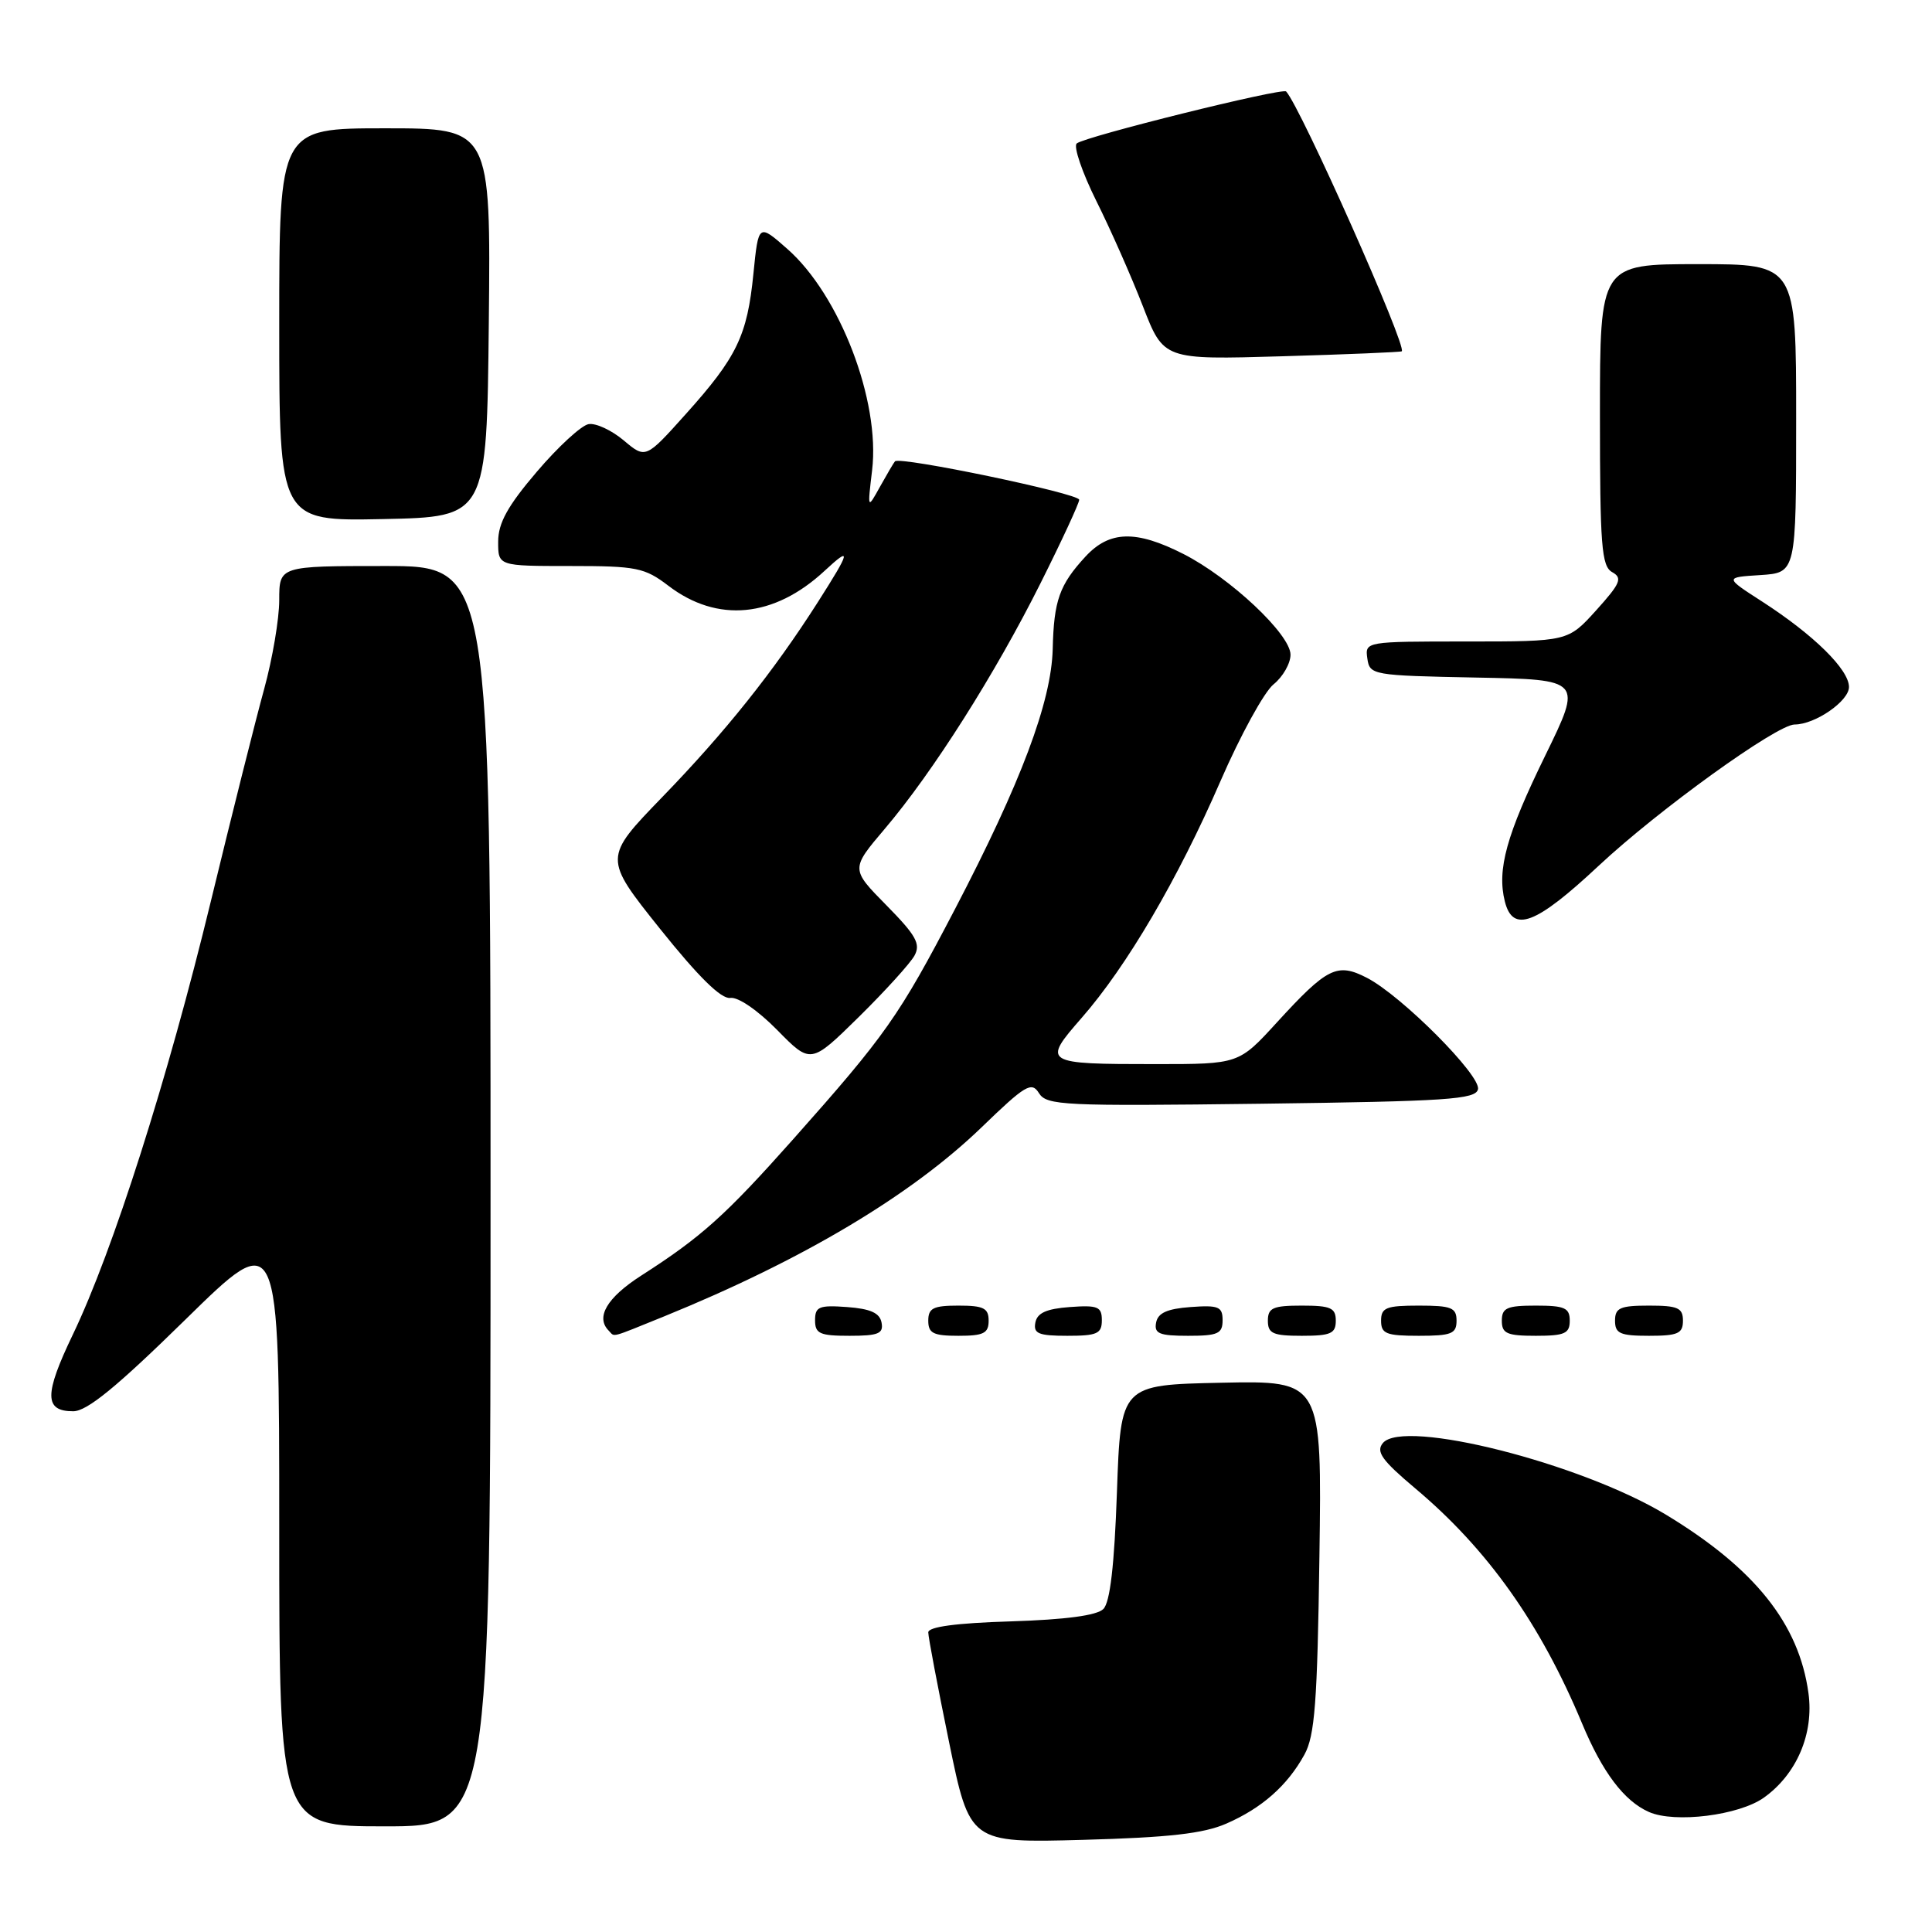 <?xml version="1.0" encoding="UTF-8" standalone="no"?>
<!DOCTYPE svg PUBLIC "-//W3C//DTD SVG 1.1//EN" "http://www.w3.org/Graphics/SVG/1.1/DTD/svg11.dtd" >
<svg xmlns="http://www.w3.org/2000/svg" xmlns:xlink="http://www.w3.org/1999/xlink" version="1.1" viewBox="0 0 256 256">
 <g >
 <path fill="currentColor"
d=" M 162.49 241.64 C 167.21 239.58 170.58 236.61 172.84 232.50 C 174.22 230.01 174.56 225.57 174.83 206.22 C 175.16 182.94 175.16 182.94 161.83 183.22 C 148.50 183.50 148.50 183.50 148.00 197.70 C 147.66 207.43 147.09 212.32 146.20 213.20 C 145.35 214.06 141.19 214.61 133.95 214.84 C 126.69 215.06 123.00 215.56 123.00 216.30 C 123.00 216.93 124.24 223.45 125.75 230.81 C 128.50 244.20 128.50 244.20 143.50 243.79 C 154.87 243.48 159.47 242.96 162.49 241.64 Z  M 65.00 158.50 C 65.00 75.00 65.00 75.00 51.00 75.00 C 37.00 75.00 37.00 75.00 37.00 79.52 C 37.00 82.01 36.10 87.30 35.01 91.27 C 33.91 95.25 30.72 107.95 27.92 119.50 C 22.22 143.00 14.95 165.81 9.65 176.84 C 5.84 184.78 5.85 187.00 9.70 187.00 C 11.53 187.00 15.45 183.79 24.59 174.83 C 37.00 162.66 37.00 162.66 37.00 202.33 C 37.00 242.00 37.00 242.00 51.00 242.00 C 65.00 242.00 65.00 242.00 65.00 158.50 Z  M 233.72 238.20 C 238.07 235.10 240.37 229.72 239.63 224.35 C 238.38 215.17 232.52 207.83 220.76 200.71 C 209.50 193.89 185.97 187.93 183.24 191.21 C 182.29 192.36 183.10 193.49 187.54 197.23 C 197.11 205.27 204.12 215.15 209.63 228.36 C 212.34 234.86 215.21 238.65 218.50 240.10 C 221.93 241.61 230.42 240.55 233.72 238.20 Z  M 88.02 174.42 C 106.33 166.97 120.67 158.43 130.04 149.40 C 135.87 143.76 136.69 143.27 137.67 144.85 C 138.69 146.48 140.90 146.58 167.14 146.25 C 191.77 145.93 195.55 145.68 195.84 144.33 C 196.25 142.51 185.72 131.94 181.13 129.57 C 177.18 127.53 175.87 128.18 169.21 135.46 C 164.15 141.00 164.15 141.00 153.16 141.00 C 138.24 141.00 138.07 140.89 143.32 134.88 C 149.30 128.05 156.09 116.47 161.72 103.50 C 164.35 97.45 167.51 91.68 168.75 90.68 C 169.99 89.68 171.00 87.91 171.00 86.75 C 171.00 84.06 163.01 76.55 156.78 73.39 C 150.51 70.21 147.01 70.31 143.83 73.75 C 140.38 77.49 139.64 79.57 139.49 86.00 C 139.31 93.00 135.30 103.67 126.54 120.46 C 119.13 134.66 117.39 137.13 105.06 151.00 C 96.10 161.07 92.94 163.91 84.97 169.02 C 80.42 171.94 78.88 174.55 80.67 176.33 C 81.51 177.18 80.68 177.39 88.02 174.42 Z  M 116.81 175.25 C 116.57 173.97 115.34 173.42 112.24 173.19 C 108.53 172.92 108.00 173.14 108.00 174.94 C 108.00 176.72 108.62 177.00 112.57 177.00 C 116.39 177.00 117.09 176.71 116.81 175.25 Z  M 131.00 175.00 C 131.00 173.33 130.33 173.00 127.00 173.00 C 123.67 173.00 123.00 173.33 123.00 175.00 C 123.00 176.67 123.67 177.00 127.00 177.00 C 130.33 177.00 131.00 176.67 131.00 175.00 Z  M 146.00 174.94 C 146.00 173.14 145.47 172.92 141.76 173.19 C 138.66 173.42 137.43 173.97 137.19 175.25 C 136.91 176.71 137.61 177.00 141.43 177.00 C 145.38 177.00 146.00 176.72 146.00 174.94 Z  M 162.00 174.94 C 162.00 173.14 161.47 172.92 157.76 173.19 C 154.66 173.42 153.43 173.97 153.19 175.25 C 152.91 176.71 153.61 177.00 157.43 177.00 C 161.38 177.00 162.00 176.72 162.00 174.94 Z  M 177.00 175.00 C 177.00 173.30 176.33 173.00 172.50 173.00 C 168.67 173.00 168.00 173.30 168.00 175.00 C 168.00 176.70 168.67 177.00 172.50 177.00 C 176.33 177.00 177.00 176.70 177.00 175.00 Z  M 193.00 175.00 C 193.00 173.27 192.33 173.00 188.00 173.00 C 183.67 173.00 183.00 173.27 183.00 175.00 C 183.00 176.73 183.67 177.00 188.00 177.00 C 192.33 177.00 193.00 176.73 193.00 175.00 Z  M 208.00 175.00 C 208.00 173.30 207.33 173.00 203.50 173.00 C 199.67 173.00 199.00 173.30 199.00 175.00 C 199.00 176.70 199.67 177.00 203.50 177.00 C 207.33 177.00 208.00 176.70 208.00 175.00 Z  M 223.00 175.00 C 223.00 173.30 222.33 173.00 218.50 173.00 C 214.67 173.00 214.00 173.30 214.00 175.00 C 214.00 176.70 214.67 177.00 218.50 177.00 C 222.33 177.00 223.00 176.70 223.00 175.00 Z  M 121.17 126.63 C 122.02 125.08 121.39 123.95 117.46 119.96 C 112.72 115.15 112.72 115.15 117.24 109.82 C 123.58 102.36 131.87 89.29 137.88 77.27 C 140.70 71.64 143.00 66.67 143.00 66.22 C 143.00 65.39 119.20 60.43 118.59 61.13 C 118.41 61.33 117.52 62.85 116.60 64.50 C 114.94 67.50 114.94 67.50 115.56 62.30 C 116.65 53.11 111.27 39.08 104.31 32.97 C 100.50 29.62 100.50 29.62 99.83 36.28 C 99.02 44.48 97.64 47.33 90.86 54.88 C 85.55 60.80 85.55 60.80 82.64 58.35 C 81.03 57.00 78.94 56.03 77.99 56.20 C 77.04 56.36 73.95 59.20 71.14 62.50 C 67.27 67.03 66.02 69.30 66.01 71.75 C 66.00 75.00 66.00 75.00 75.57 75.00 C 84.35 75.00 85.41 75.21 88.57 77.62 C 95.06 82.57 102.57 81.85 109.25 75.65 C 112.87 72.29 112.72 72.96 108.36 79.80 C 102.48 89.01 96.14 96.96 87.78 105.59 C 79.95 113.68 79.95 113.68 87.47 123.09 C 92.57 129.46 95.57 132.41 96.77 132.23 C 97.79 132.07 100.41 133.87 102.98 136.48 C 107.43 141.01 107.43 141.01 113.79 134.76 C 117.28 131.32 120.60 127.66 121.17 126.63 Z  M 211.81 114.74 C 219.74 107.32 235.46 95.99 237.80 96.00 C 240.51 96.00 245.00 92.90 245.00 91.03 C 245.00 88.72 240.34 84.13 233.51 79.72 C 228.51 76.50 228.51 76.50 233.26 76.20 C 238.00 75.89 238.00 75.89 238.00 55.45 C 238.00 35.00 238.00 35.00 225.00 35.00 C 212.00 35.00 212.00 35.00 212.00 54.95 C 212.00 72.32 212.21 75.02 213.62 75.81 C 215.02 76.59 214.73 77.29 211.51 80.86 C 207.77 85.00 207.77 85.00 194.31 85.00 C 180.93 85.00 180.86 85.01 181.18 87.25 C 181.49 89.45 181.84 89.51 195.58 89.78 C 209.67 90.05 209.67 90.05 204.76 100.10 C 199.60 110.65 198.34 115.22 199.40 119.45 C 200.46 123.67 203.50 122.51 211.81 114.74 Z  M 64.77 42.75 C 65.03 17.00 65.03 17.00 51.02 17.00 C 37.00 17.00 37.00 17.00 37.00 43.03 C 37.00 69.06 37.00 69.06 50.75 68.78 C 64.50 68.50 64.50 68.50 64.77 42.75 Z  M 185.74 46.55 C 186.47 45.94 172.37 14.25 170.42 12.12 C 169.94 11.59 143.68 18.11 142.67 19.01 C 142.22 19.42 143.39 22.84 145.27 26.63 C 147.16 30.41 149.93 36.69 151.44 40.58 C 154.19 47.67 154.19 47.67 169.84 47.21 C 178.45 46.96 185.61 46.66 185.74 46.55 Z "/>
</g>
</svg>